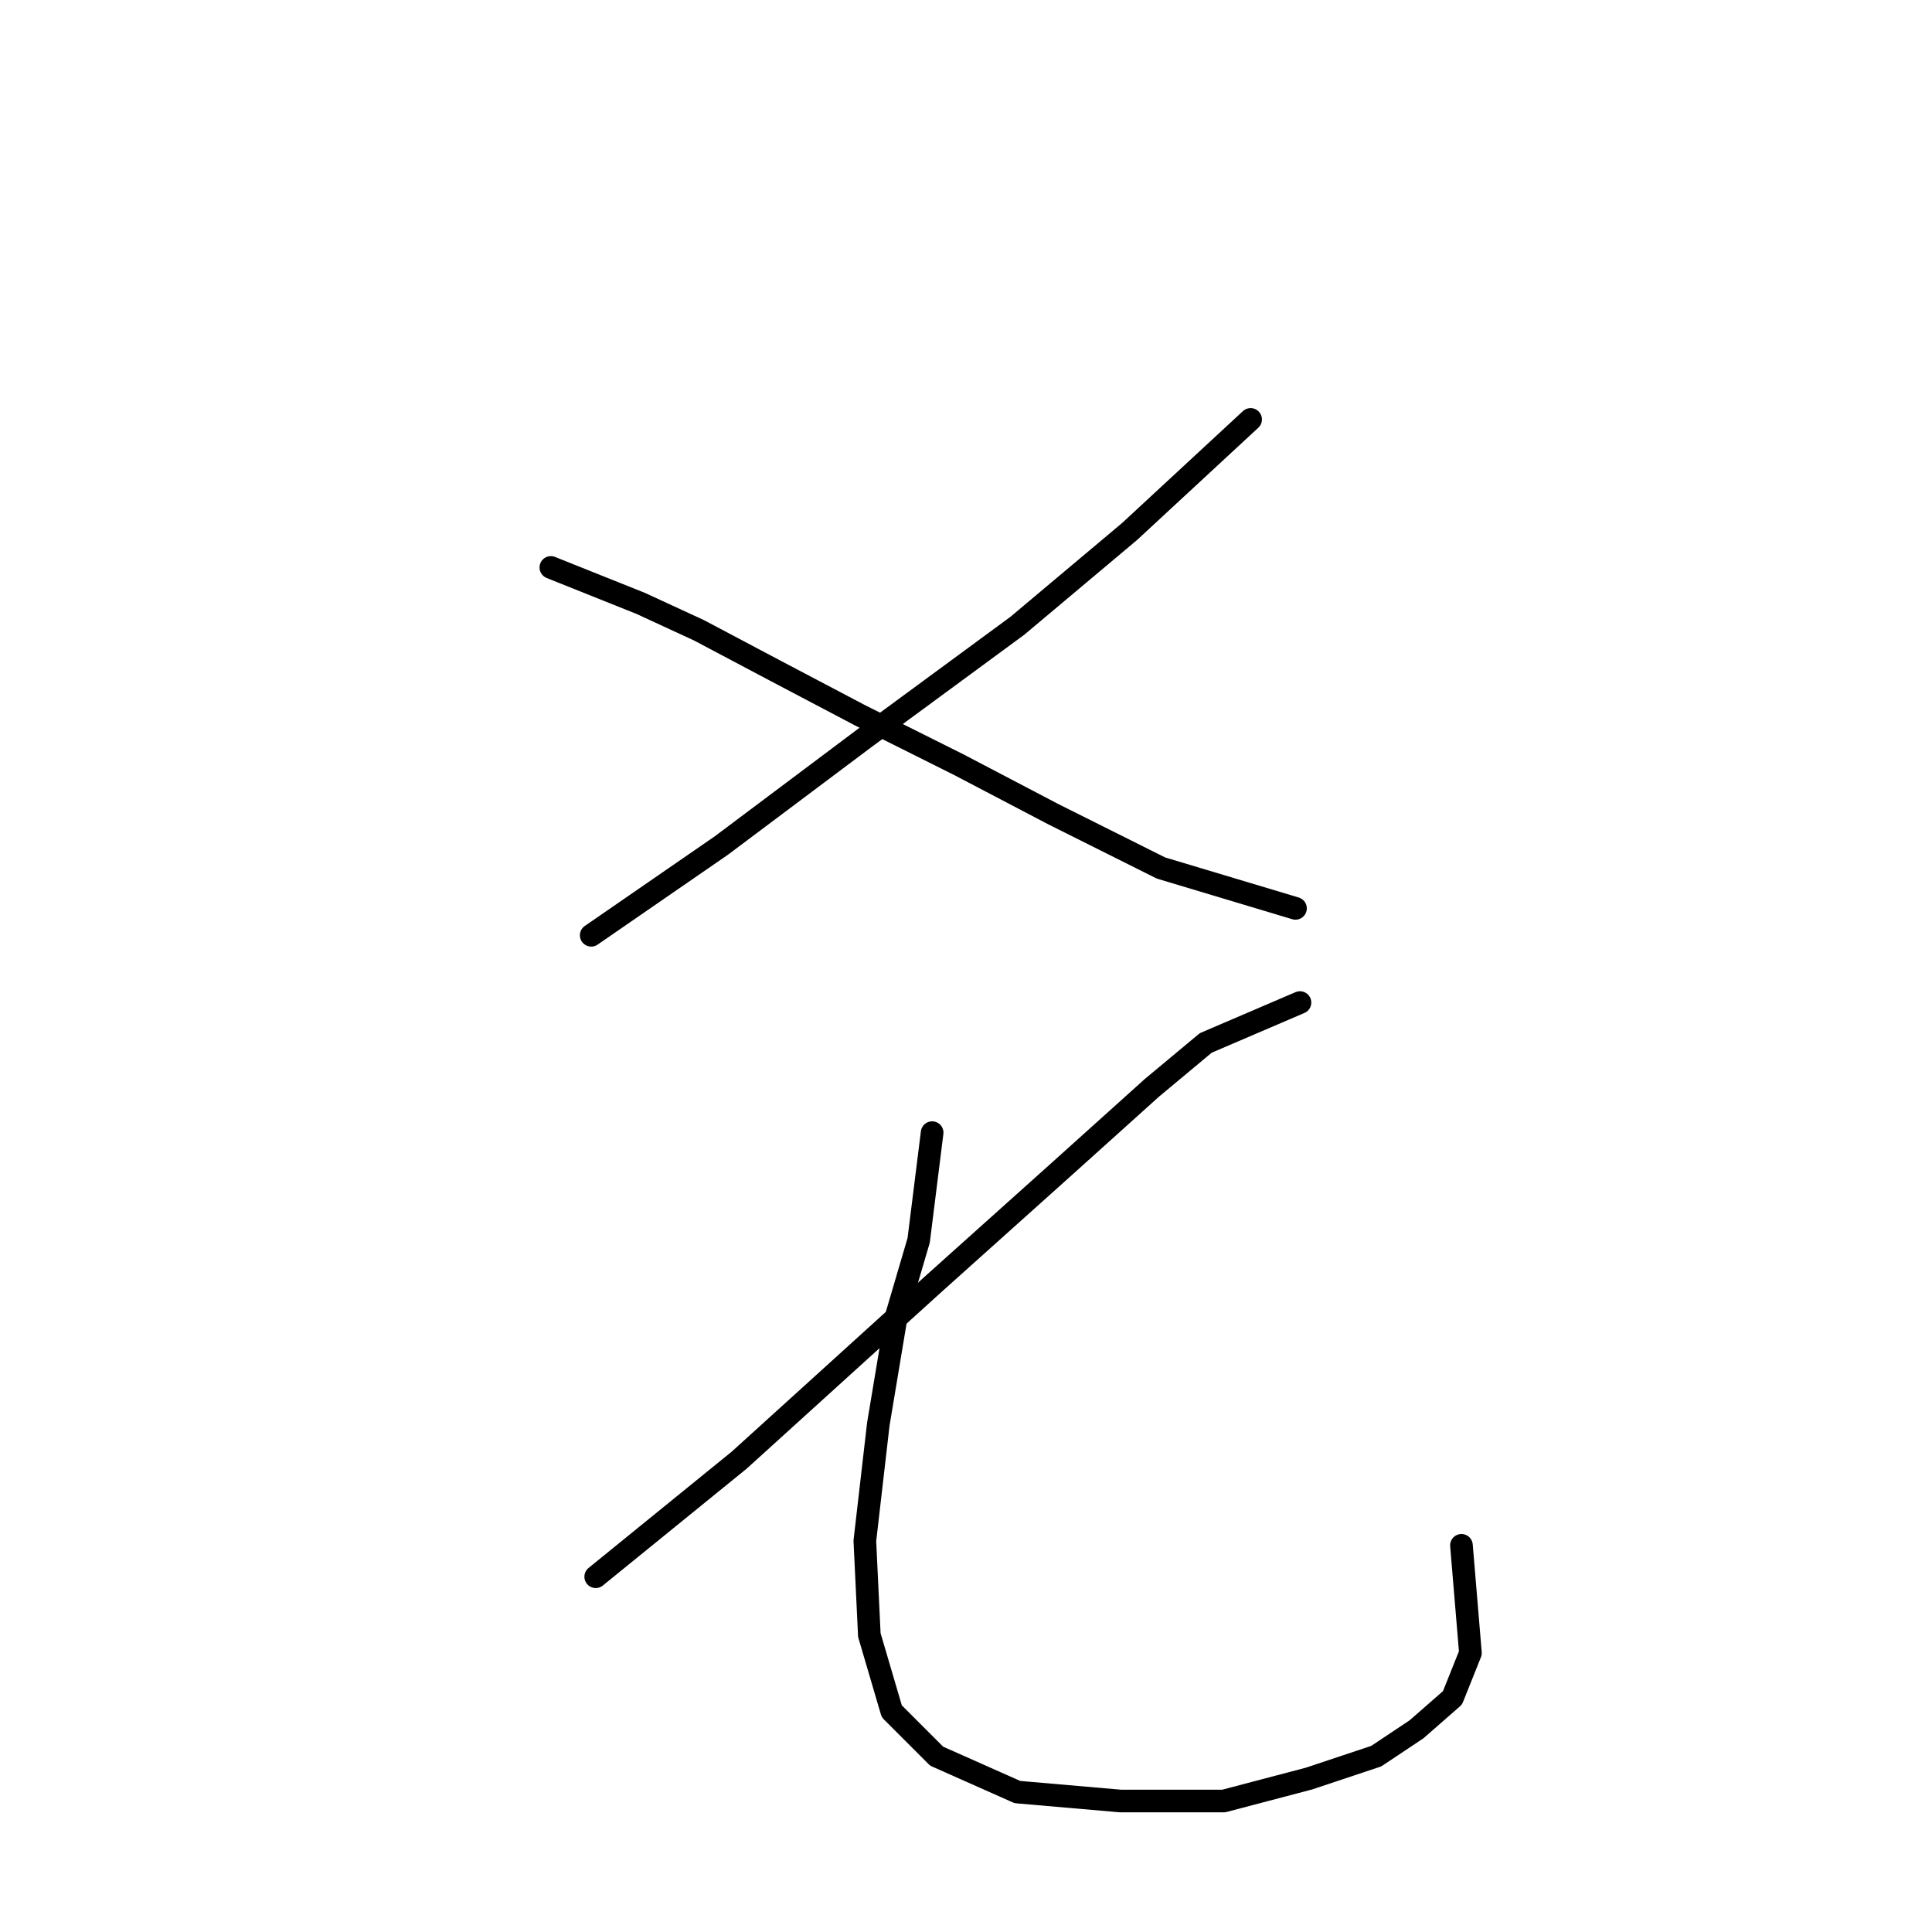<?xml version="1.0" standalone="no"?>
    <svg width="256" height="256" xmlns="http://www.w3.org/2000/svg" version="1.1">
    <polyline stroke="black" stroke-width="3" stroke-linecap="round" fill="transparent" stroke-linejoin="round" points="165.714 55.575 149.666 70.435 134.806 82.917 114.597 97.776 95.577 112.041 78.34 123.929 78.34 123.929 " />
        <polyline stroke="black" stroke-width="3" stroke-linecap="round" fill="transparent" stroke-linejoin="round" points="72.991 75.19 84.878 79.945 92.605 83.511 102.71 88.86 114.003 94.804 127.079 101.342 139.561 107.881 153.827 115.013 171.658 120.363 171.658 120.363 " />
        <polyline stroke="black" stroke-width="3" stroke-linecap="round" fill="transparent" stroke-linejoin="round" points="172.252 132.845 159.77 138.194 152.638 144.138 140.75 154.837 123.513 170.291 97.955 193.471 78.935 208.925 78.935 208.925 " />
        <polyline stroke="black" stroke-width="3" stroke-linecap="round" fill="transparent" stroke-linejoin="round" points="123.513 150.082 121.73 164.347 118.758 174.451 116.381 188.716 114.597 204.17 115.192 216.652 118.164 226.757 124.108 232.701 134.806 237.456 148.477 238.644 162.148 238.644 173.441 235.673 182.357 232.701 187.706 229.134 192.461 224.974 194.839 219.03 193.65 204.765 193.65 204.765 " />
        </svg>
